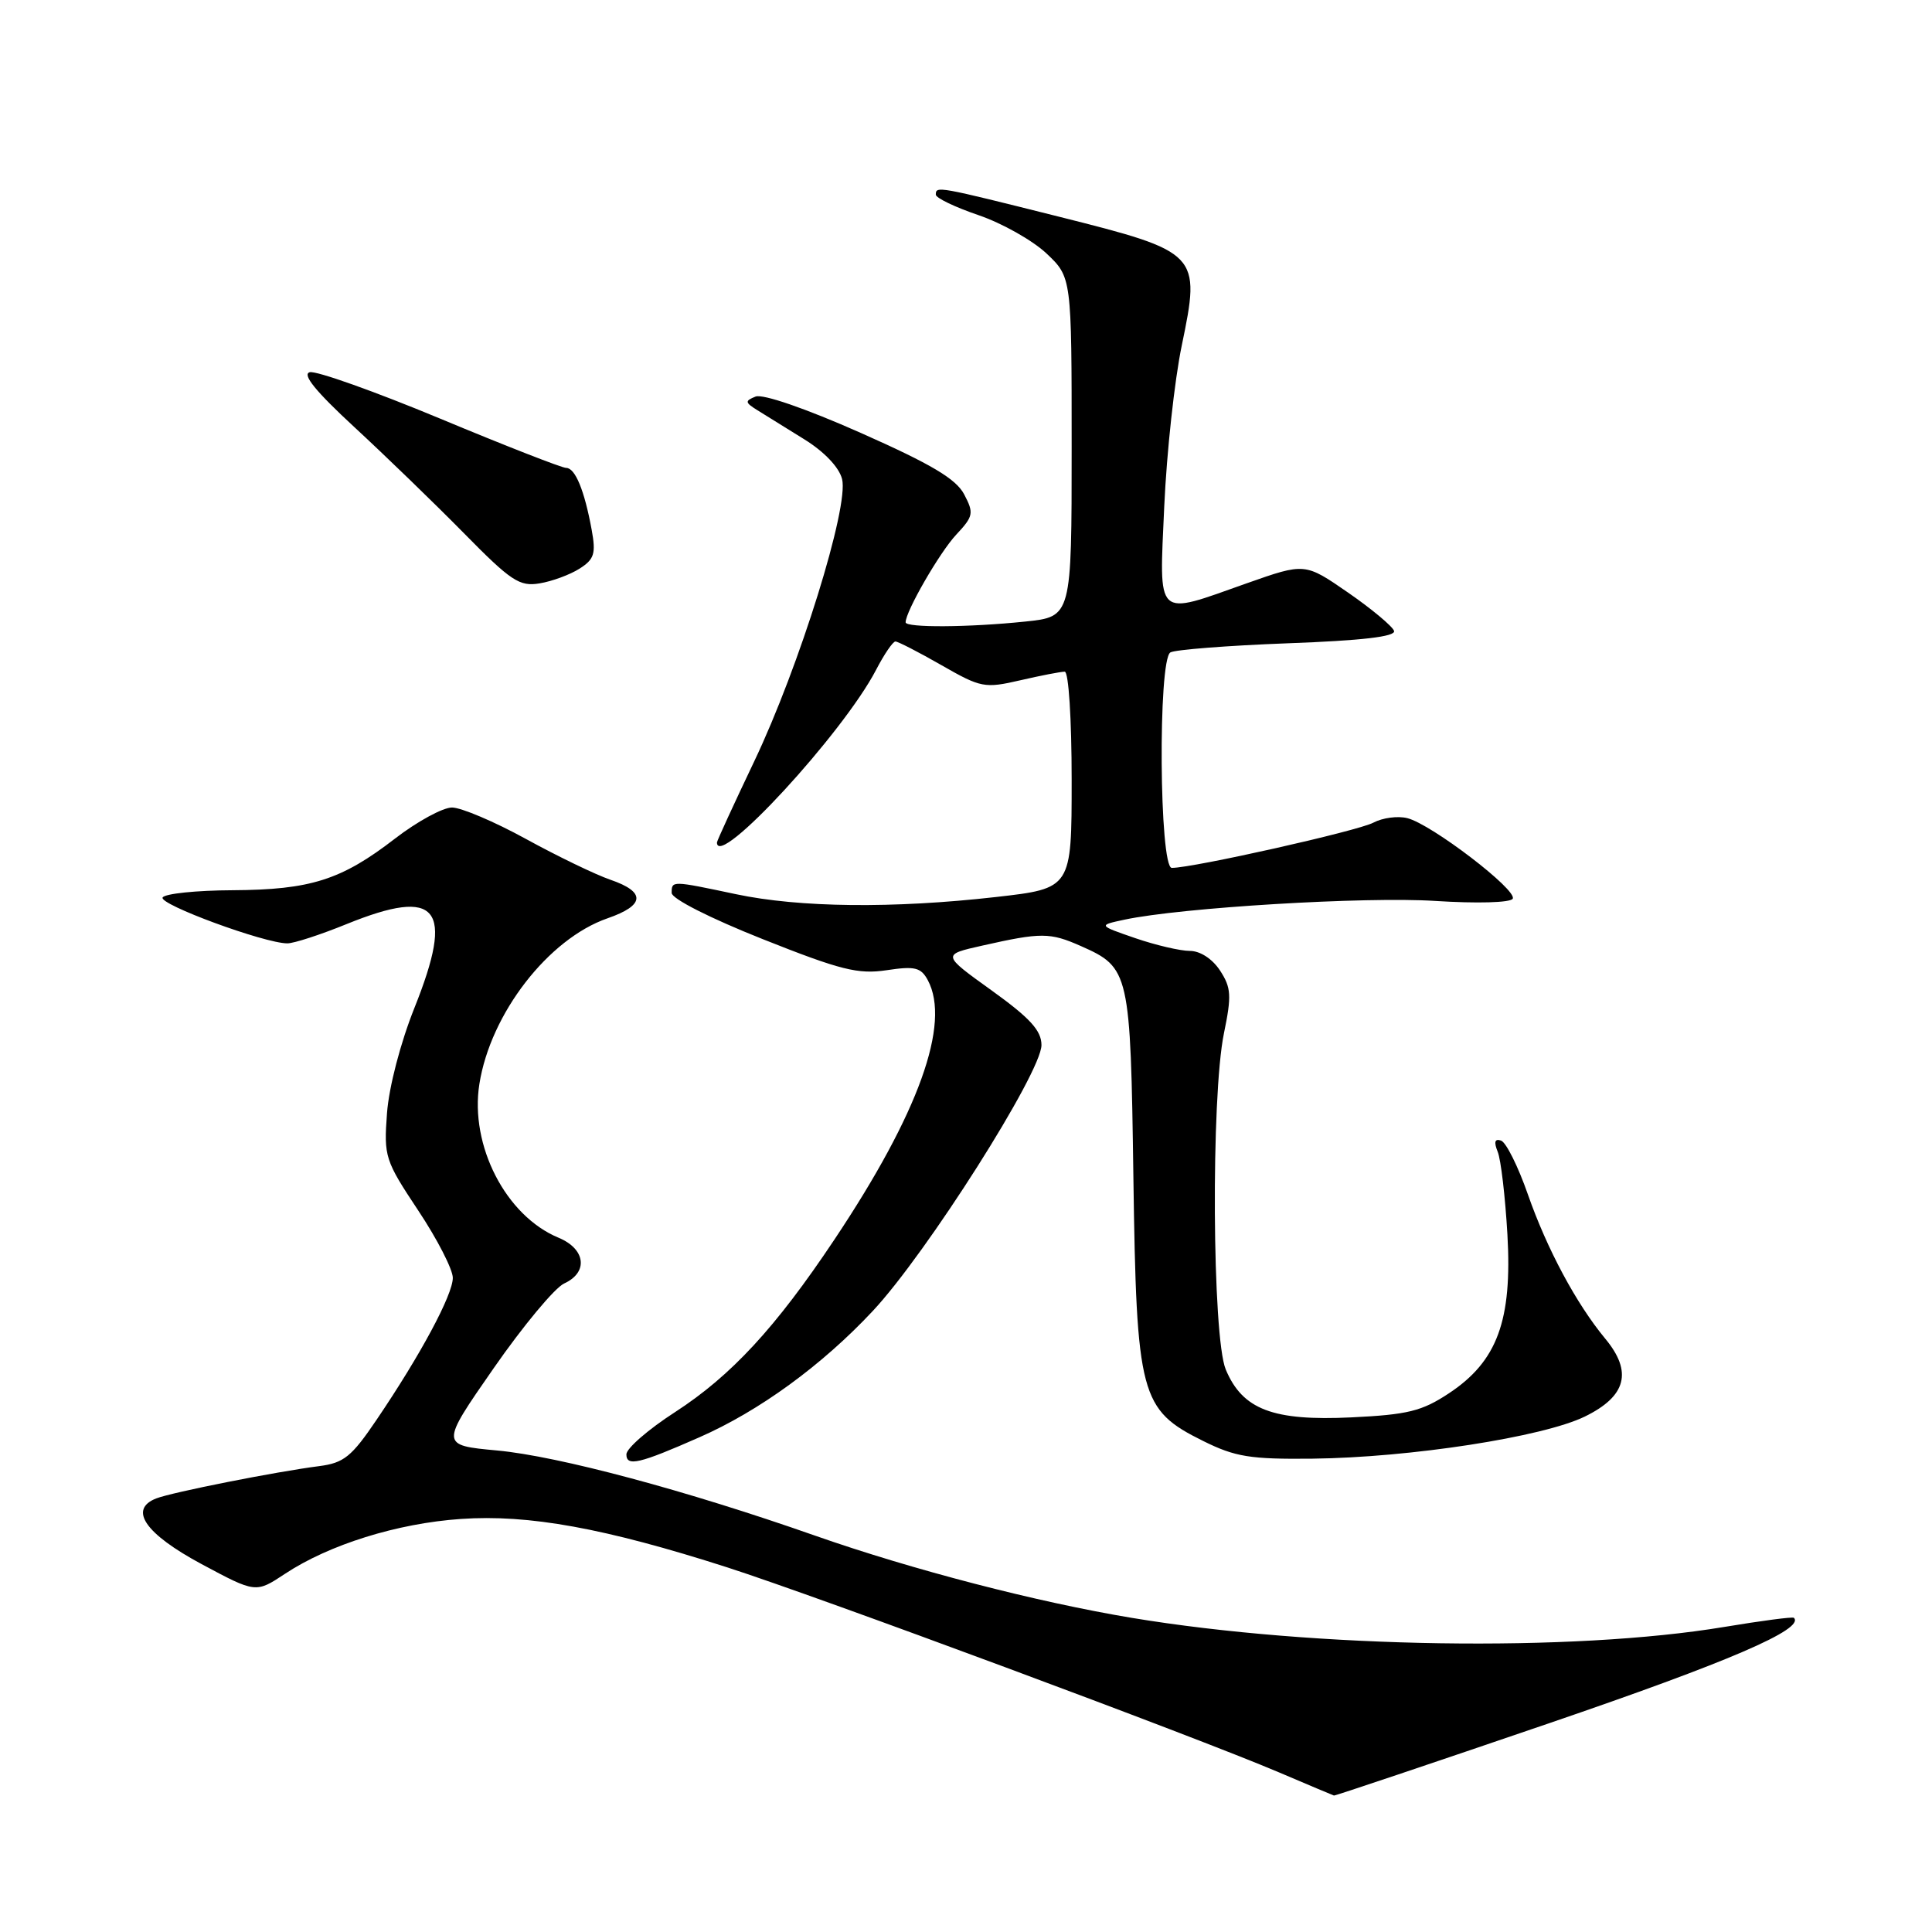 <?xml version="1.0" encoding="UTF-8" standalone="no"?>
<!DOCTYPE svg PUBLIC "-//W3C//DTD SVG 1.1//EN" "http://www.w3.org/Graphics/SVG/1.1/DTD/svg11.dtd" >
<svg xmlns="http://www.w3.org/2000/svg" xmlns:xlink="http://www.w3.org/1999/xlink" version="1.1" viewBox="0 0 256 256">
 <g >
 <path fill="currentColor"
d=" M 205.26 228.34 C 229.05 220.21 239.18 215.85 237.70 214.37 C 237.55 214.21 233.39 214.76 228.46 215.58 C 208.38 218.92 174.24 218.40 150.00 214.38 C 137.41 212.29 120.92 208.01 108.00 203.48 C 90.88 197.47 74.01 192.96 65.91 192.20 C 58.32 191.50 58.32 191.50 65.41 181.30 C 69.31 175.69 73.51 170.64 74.75 170.07 C 77.99 168.59 77.60 165.49 74.00 164.00 C 67.03 161.11 62.23 151.79 63.52 143.64 C 64.99 134.30 72.66 124.40 80.50 121.68 C 85.47 119.96 85.60 118.19 80.88 116.57 C 78.90 115.89 73.85 113.45 69.68 111.16 C 65.51 108.87 61.10 107.00 59.89 107.00 C 58.68 107.00 55.28 108.85 52.35 111.11 C 45.23 116.61 41.15 117.90 30.81 117.96 C 26.03 117.98 21.86 118.41 21.55 118.92 C 20.99 119.82 35.05 125.00 38.08 125.00 C 38.95 125.00 42.48 123.85 45.94 122.44 C 58.07 117.52 60.25 120.22 54.91 133.56 C 53.07 138.16 51.54 144.02 51.28 147.50 C 50.85 153.27 51.01 153.76 55.42 160.40 C 57.94 164.19 60.00 168.21 60.00 169.32 C 60.00 171.57 55.71 179.56 49.89 188.14 C 46.59 193.02 45.56 193.85 42.29 194.27 C 36.63 194.99 22.76 197.74 20.70 198.55 C 17.00 200.00 19.23 203.23 26.69 207.24 C 33.89 211.10 33.89 211.10 37.76 208.54 C 43.61 204.67 52.63 201.85 61.06 201.27 C 70.04 200.64 80.15 202.48 96.35 207.68 C 108.50 211.59 158.25 230.07 169.50 234.86 C 173.35 236.50 176.62 237.88 176.76 237.92 C 176.90 237.96 189.73 233.65 205.26 228.34 Z  M 92.67 190.45 C 100.60 186.97 108.93 180.90 115.65 173.71 C 122.78 166.09 138.00 142.10 138.00 138.48 C 138.00 136.56 136.50 134.91 131.40 131.24 C 124.80 126.50 124.80 126.50 130.15 125.30 C 137.96 123.54 139.12 123.54 143.23 125.36 C 149.67 128.21 149.80 128.79 150.18 156.00 C 150.59 184.97 151.07 186.80 159.43 190.94 C 163.68 193.05 165.66 193.37 173.93 193.28 C 186.86 193.13 204.45 190.41 210.00 187.70 C 215.50 185.01 216.35 181.78 212.71 177.39 C 208.87 172.76 204.98 165.50 202.45 158.26 C 201.16 154.56 199.56 151.35 198.89 151.13 C 198.06 150.85 197.93 151.32 198.45 152.61 C 198.88 153.65 199.45 158.58 199.74 163.57 C 200.39 174.98 198.40 180.38 191.99 184.62 C 188.41 186.99 186.54 187.45 179.07 187.81 C 168.67 188.31 164.64 186.77 162.42 181.47 C 160.62 177.15 160.45 145.30 162.18 136.91 C 163.21 131.92 163.14 130.87 161.66 128.60 C 160.64 127.05 159.03 126.00 157.66 126.00 C 156.39 126.00 153.14 125.24 150.43 124.31 C 145.50 122.61 145.50 122.61 149.00 121.86 C 156.49 120.26 180.98 118.78 190.19 119.38 C 195.71 119.73 200.12 119.61 200.44 119.09 C 201.13 117.97 189.68 109.21 186.48 108.41 C 185.22 108.09 183.20 108.36 181.99 109.00 C 179.95 110.10 158.10 115.00 155.27 115.00 C 153.61 115.00 153.42 87.47 155.08 86.45 C 155.67 86.09 162.66 85.54 170.61 85.24 C 180.47 84.88 184.96 84.35 184.72 83.60 C 184.52 83.00 181.79 80.71 178.64 78.53 C 172.91 74.57 172.91 74.57 165.20 77.29 C 152.97 81.62 153.60 82.21 154.27 67.07 C 154.59 59.96 155.63 50.38 156.59 45.78 C 159.12 33.57 158.96 33.40 140.27 28.70 C 124.20 24.67 124.00 24.63 124.00 25.79 C 124.00 26.23 126.55 27.45 129.66 28.51 C 132.77 29.57 136.82 31.85 138.66 33.58 C 142.00 36.74 142.00 36.74 142.00 59.23 C 142.00 81.72 142.00 81.72 135.85 82.36 C 128.36 83.14 120.00 83.19 120.00 82.46 C 120.00 81.01 124.51 73.19 126.70 70.85 C 128.98 68.41 129.07 68.00 127.76 65.51 C 126.68 63.45 123.41 61.51 114.03 57.35 C 106.77 54.13 101.06 52.16 100.11 52.55 C 98.68 53.12 98.71 53.33 100.35 54.35 C 101.37 54.98 104.17 56.72 106.57 58.21 C 109.22 59.85 111.19 61.92 111.58 63.48 C 112.51 67.16 105.92 88.33 99.94 100.88 C 97.22 106.59 95.00 111.42 95.00 111.63 C 95.00 115.29 111.73 97.15 116.09 88.75 C 117.16 86.69 118.31 85.00 118.65 85.00 C 118.98 85.00 121.73 86.41 124.75 88.14 C 129.99 91.14 130.47 91.23 135.20 90.14 C 137.92 89.51 140.57 89.00 141.08 89.00 C 141.60 89.00 142.00 95.24 142.00 103.36 C 142.00 117.72 142.00 117.72 131.96 118.86 C 118.38 120.40 105.93 120.27 97.50 118.48 C 88.99 116.68 89.00 116.68 89.00 118.32 C 89.00 119.09 94.12 121.68 101.04 124.43 C 111.40 128.55 113.69 129.12 117.47 128.56 C 121.23 127.99 122.03 128.19 122.94 129.88 C 126.01 135.62 121.73 147.52 110.57 164.24 C 102.79 175.91 96.89 182.29 89.45 187.11 C 85.90 189.40 83.00 191.92 83.00 192.71 C 83.00 194.36 84.71 193.96 92.67 190.45 Z  M 76.79 75.35 C 78.74 74.11 78.98 73.37 78.40 70.20 C 77.44 64.97 76.22 62.00 75.02 62.00 C 74.46 62.00 66.93 59.06 58.30 55.46 C 49.67 51.87 41.91 49.11 41.05 49.32 C 39.98 49.59 41.83 51.86 46.97 56.61 C 51.07 60.40 57.60 66.72 61.47 70.65 C 67.71 77.00 68.84 77.75 71.50 77.30 C 73.15 77.03 75.53 76.15 76.79 75.35 Z "/>
</g>
</svg>